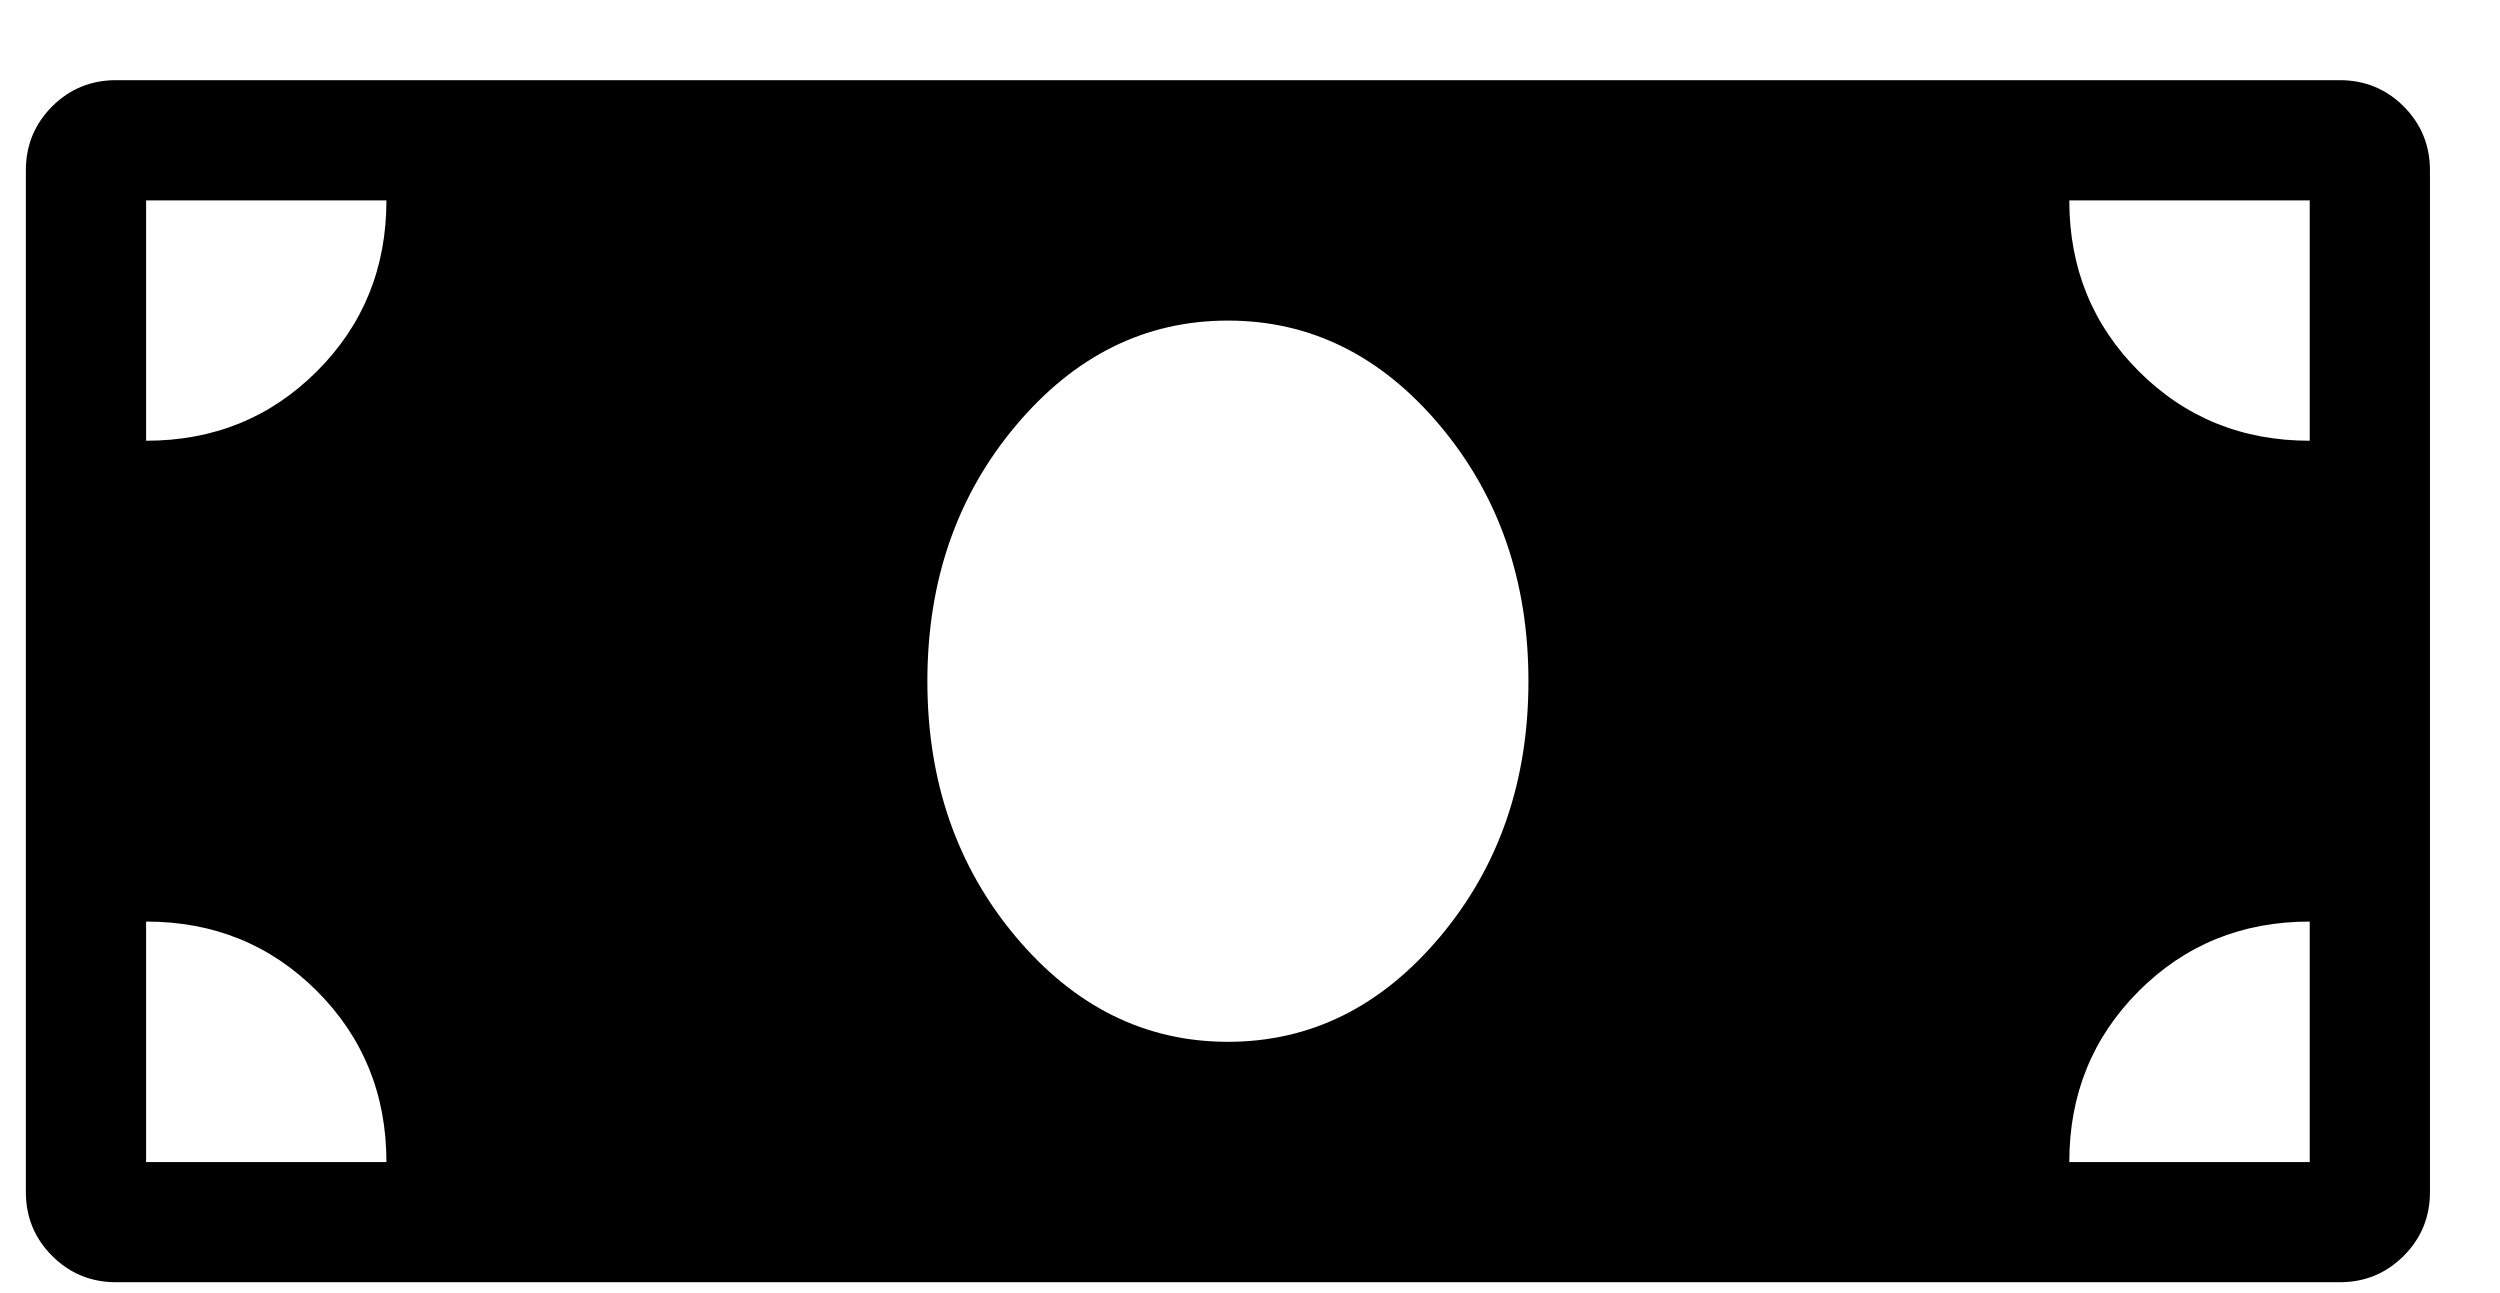 <?xml version="1.0" encoding="utf-8" ?>
<svg xmlns="http://www.w3.org/2000/svg" xmlns:xlink="http://www.w3.org/1999/xlink" width="29" height="15">
	<defs>
		<clipPath id="clip_0">
			<rect x="-877.55" y="-1069.95" width="1325.02" height="3264.05" clip-rule="evenodd"/>
		</clipPath>
	</defs>
	<g clip-path="url(#clip_0)">
		<path fill="rgb(0,0,0)" stroke="none" transform="matrix(0.97 0 0 0.97 0.3 0.93)" d="M28.75 13.297L28.75 1.078C28.75 0.779 28.645 0.524 28.436 0.314Q28.121 0 27.672 0L1.078 0C0.779 0 0.524 0.105 0.314 0.314C0.105 0.524 0 0.779 0 1.078L0 13.297C0 13.596 0.105 13.851 0.314 14.06C0.524 14.27 0.779 14.375 1.078 14.375L27.672 14.375Q28.121 14.375 28.436 14.06C28.645 13.851 28.75 13.596 28.75 13.297ZM4.312 1.438L1.438 1.438L1.438 4.312Q2.65 4.312 3.481 3.481Q4.312 2.65 4.312 1.438ZM24.437 1.438L27.312 1.438L27.312 4.312Q26.099 4.312 25.268 3.481Q24.437 2.65 24.437 1.438ZM16.913 4.133Q17.969 5.391 17.969 7.187Q17.969 8.984 16.913 10.242Q15.857 11.5 14.375 11.5Q12.893 11.5 11.837 10.242Q10.781 8.984 10.781 7.187Q10.781 5.391 11.837 4.133Q12.893 2.875 14.375 2.875Q15.857 2.875 16.913 4.133ZM3.481 10.893Q4.312 11.725 4.312 12.938L1.438 12.938L1.438 10.062Q2.65 10.062 3.481 10.893ZM27.312 10.062Q26.099 10.062 25.268 10.893Q24.437 11.725 24.437 12.938L27.312 12.938L27.312 10.062Z" fill-rule="evenodd"/>
	</g>
</svg>
